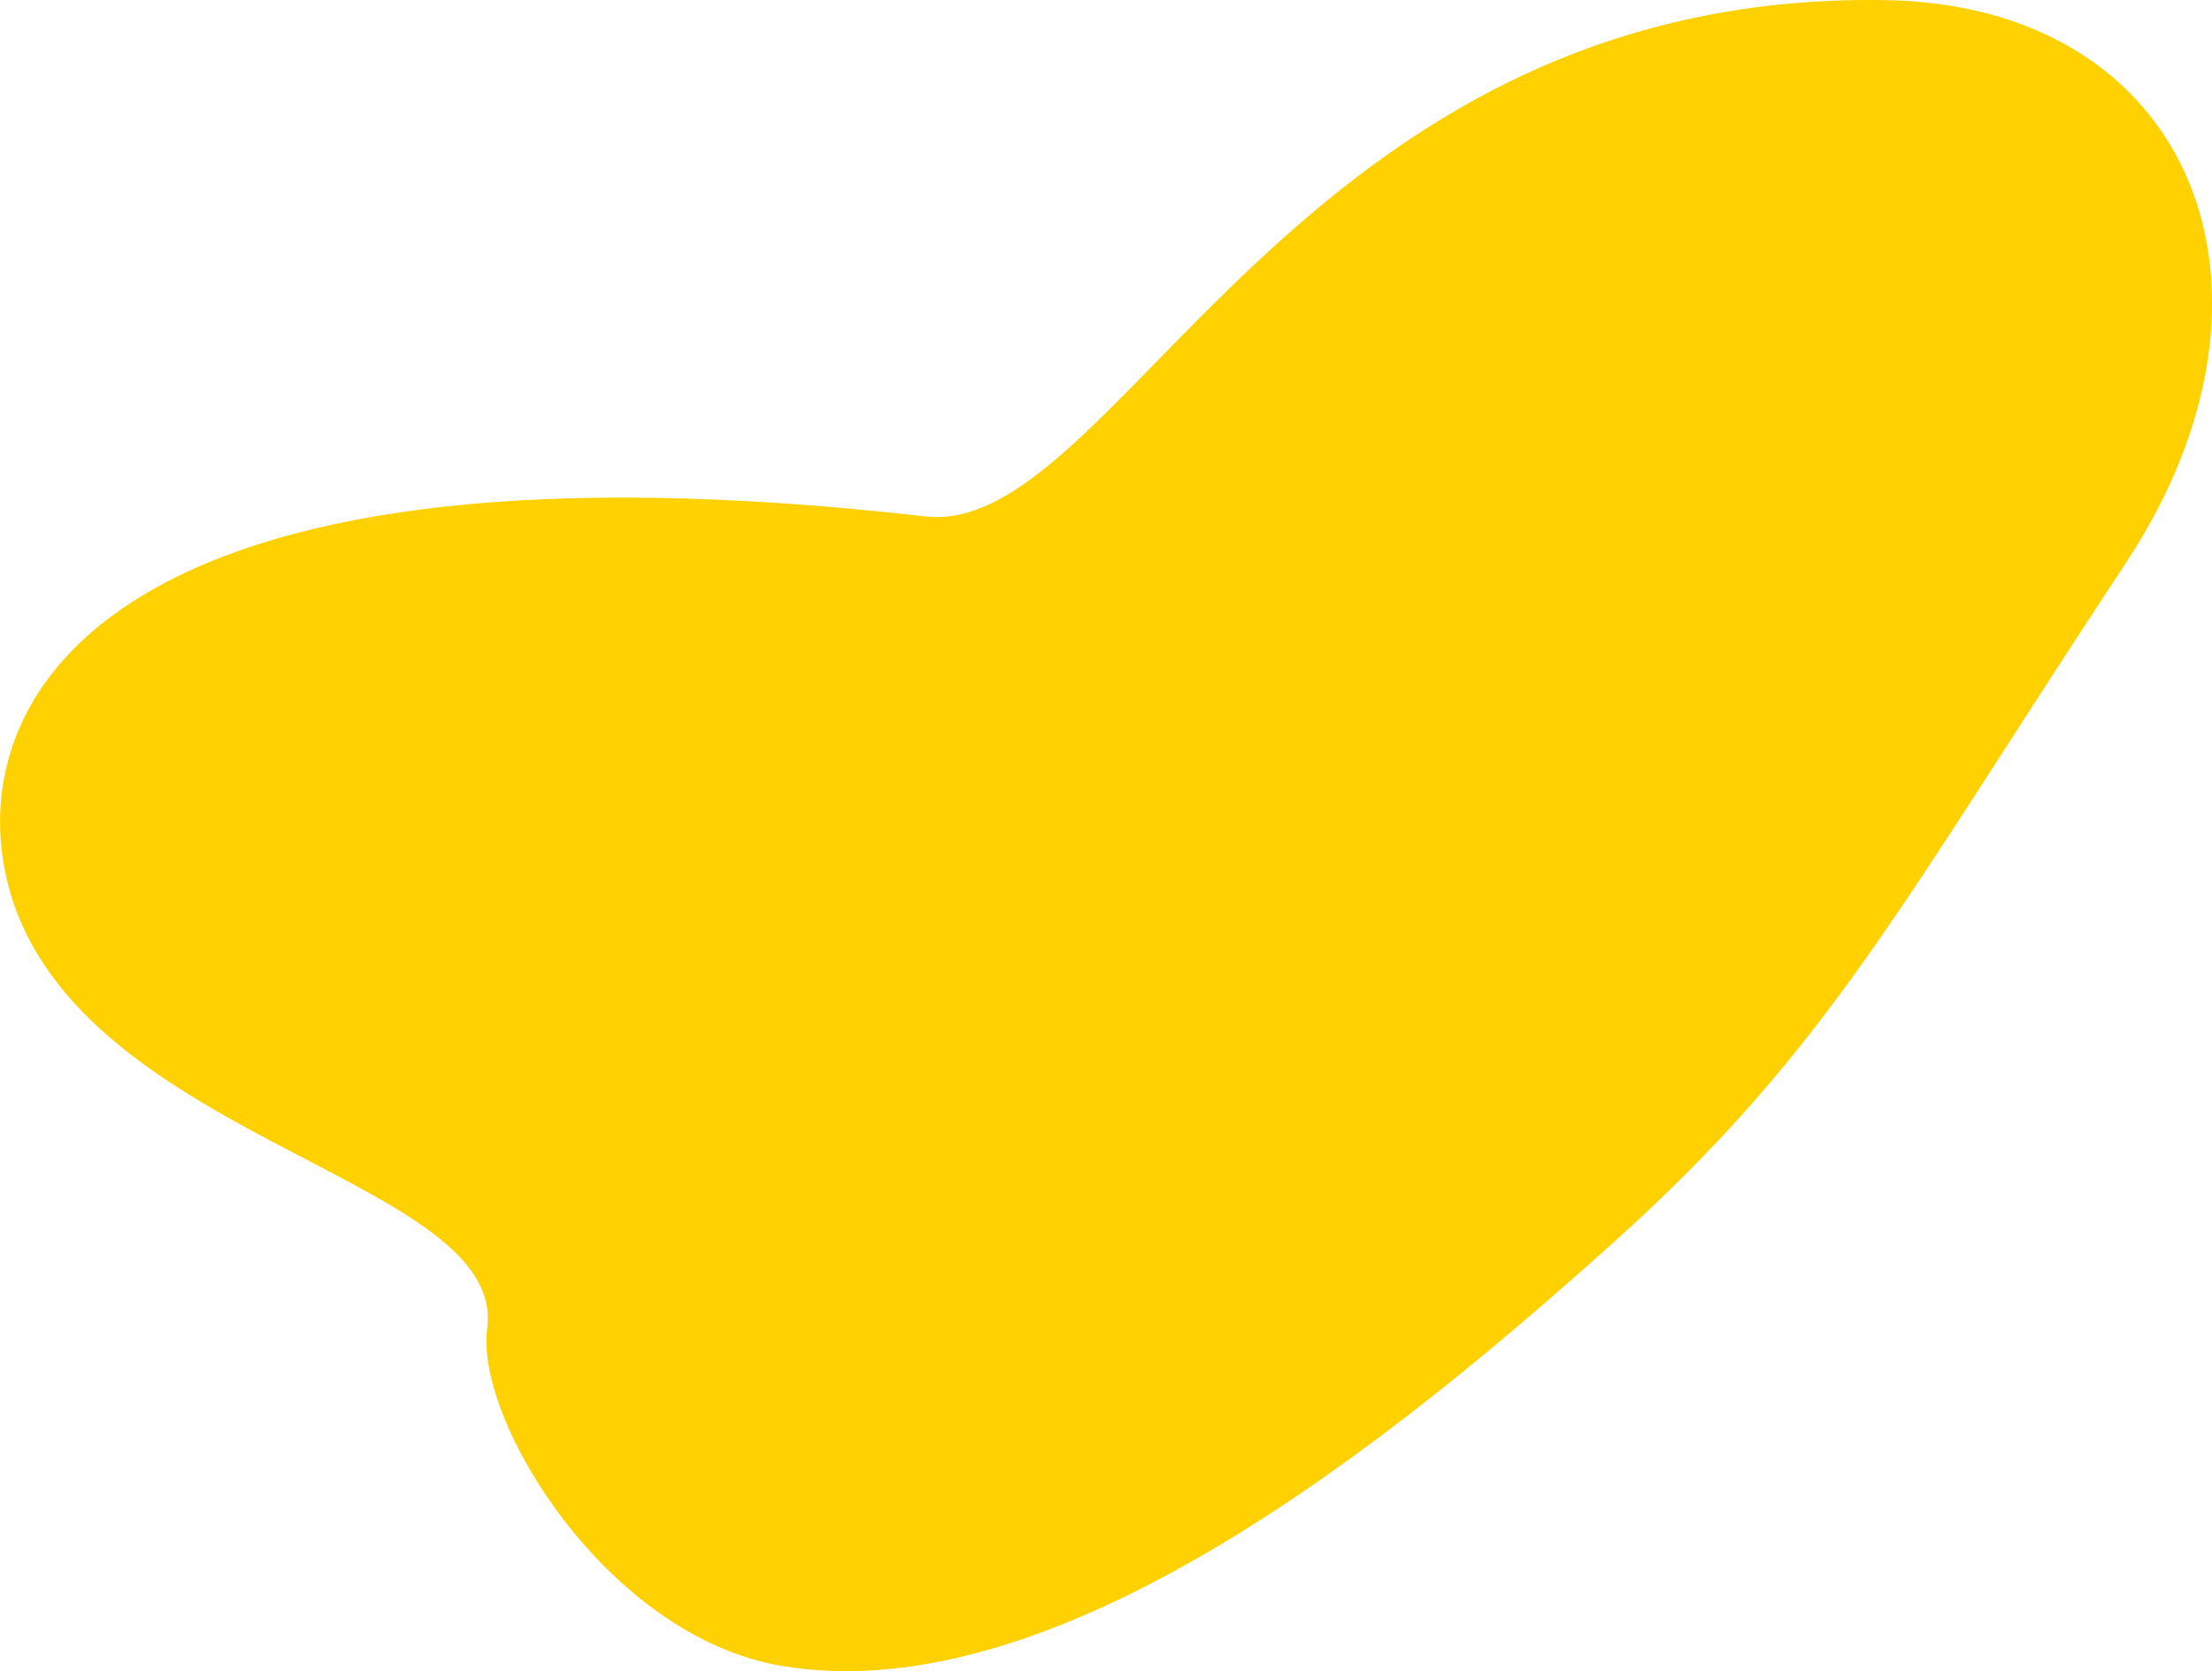 <svg xmlns="http://www.w3.org/2000/svg" width="660.719" height="499" viewBox="0 0 660.719 499">
  <defs>
    <style>
      .cls-1 {
        fill: #ffd100;
        fill-rule: evenodd;
      }
    </style>
  </defs>
  <path class="cls-1" d="M280.4,5700.18c57.42,6.55,110.34-156.98,286.6-154.18,91.79,1.46,125.893,86.43,72,168-67.61,102.33-88.459,144.99-153.42,203.27s-165.5,140.14-248.164,126.14c-52.242-8.84-91.583-73.32-87.931-100.72,6.221-46.69-131.5-56.68-144.6-139.84C-3.489,5749.69,43.258,5673.12,280.4,5700.18Z" transform="translate(-3.969 -5545.97)"/>
</svg>
